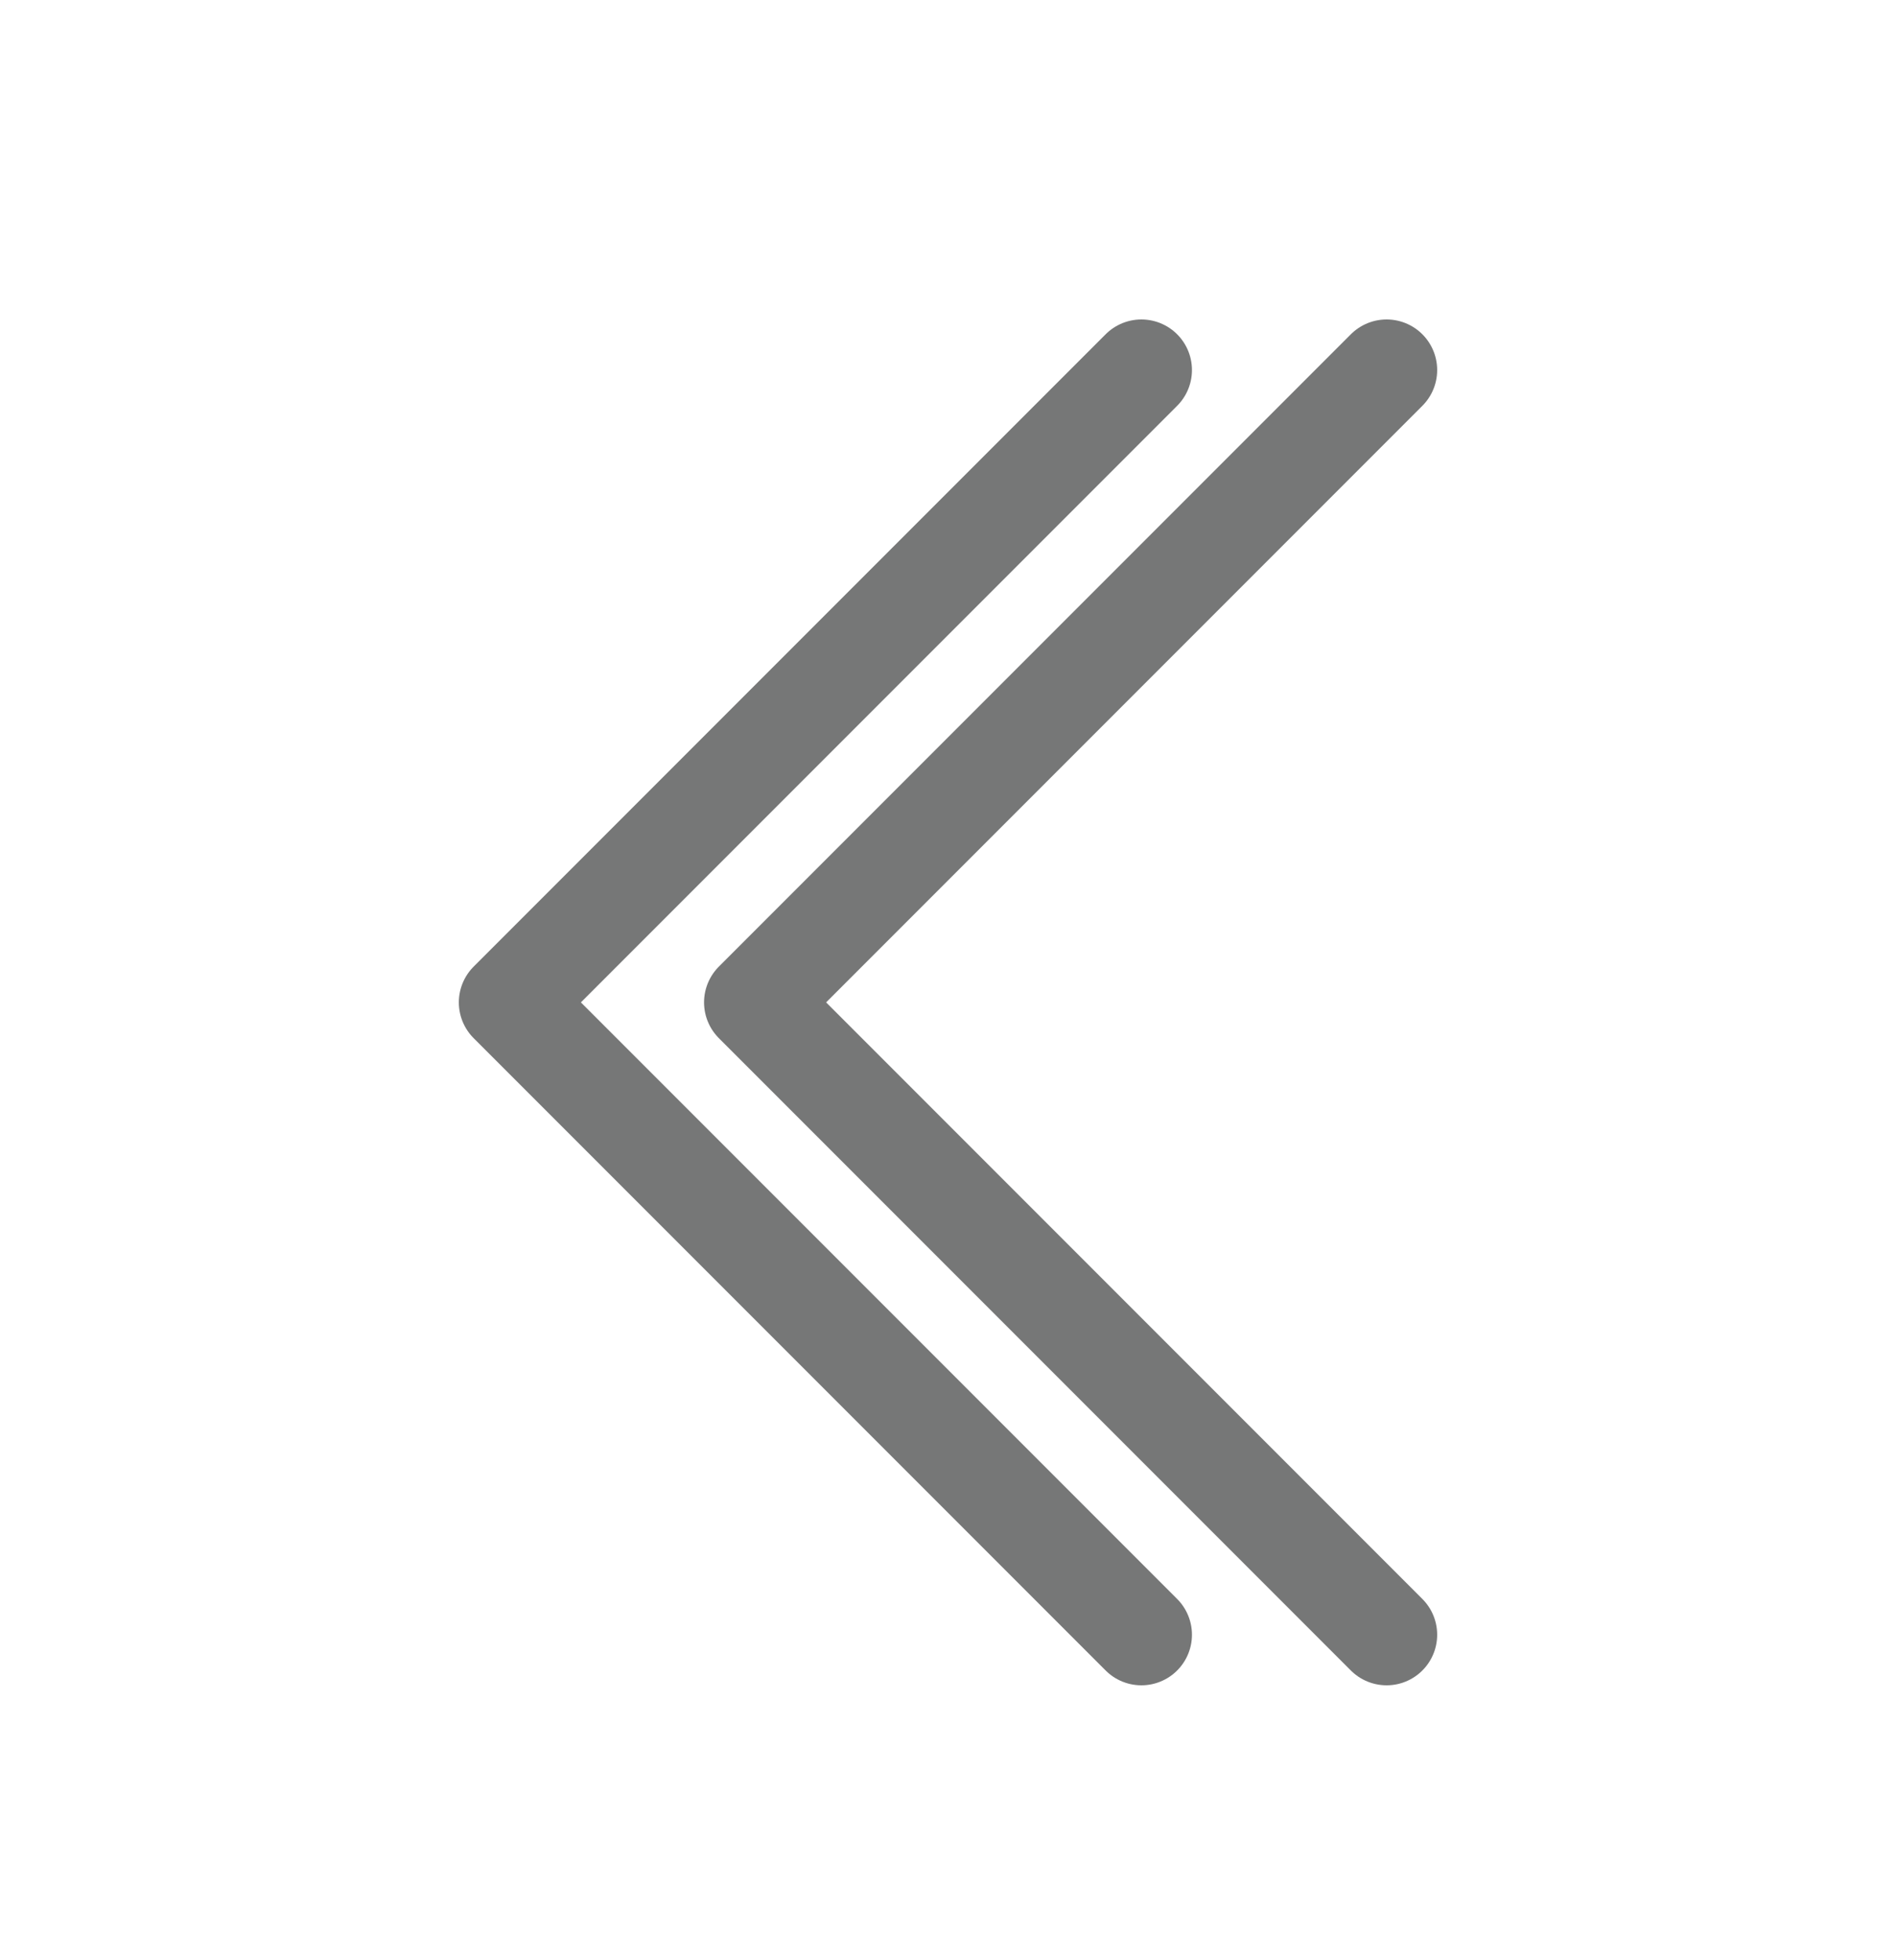 <svg width="30" height="31" viewBox="0 0 30 31" fill="none" xmlns="http://www.w3.org/2000/svg">
<g clip-path="url(#clip0_41_199)">
<path d="M18.06 5.852L8.06 15.852L18.06 25.852" stroke="#767777" stroke-width="1.6" stroke-miterlimit="10" stroke-linecap="round" stroke-linejoin="round"/>
<path d="M21.94 5.852L11.94 15.852L21.94 25.852" stroke="#767777" stroke-width="1.6" stroke-miterlimit="10" stroke-linecap="round" stroke-linejoin="round"/>
</g>
<defs>
<clipPath id="clip0_41_199">
<rect width="30" height="30" fill="white" transform="translate(0 0.852)"/>
</clipPath>
</defs>
</svg>
